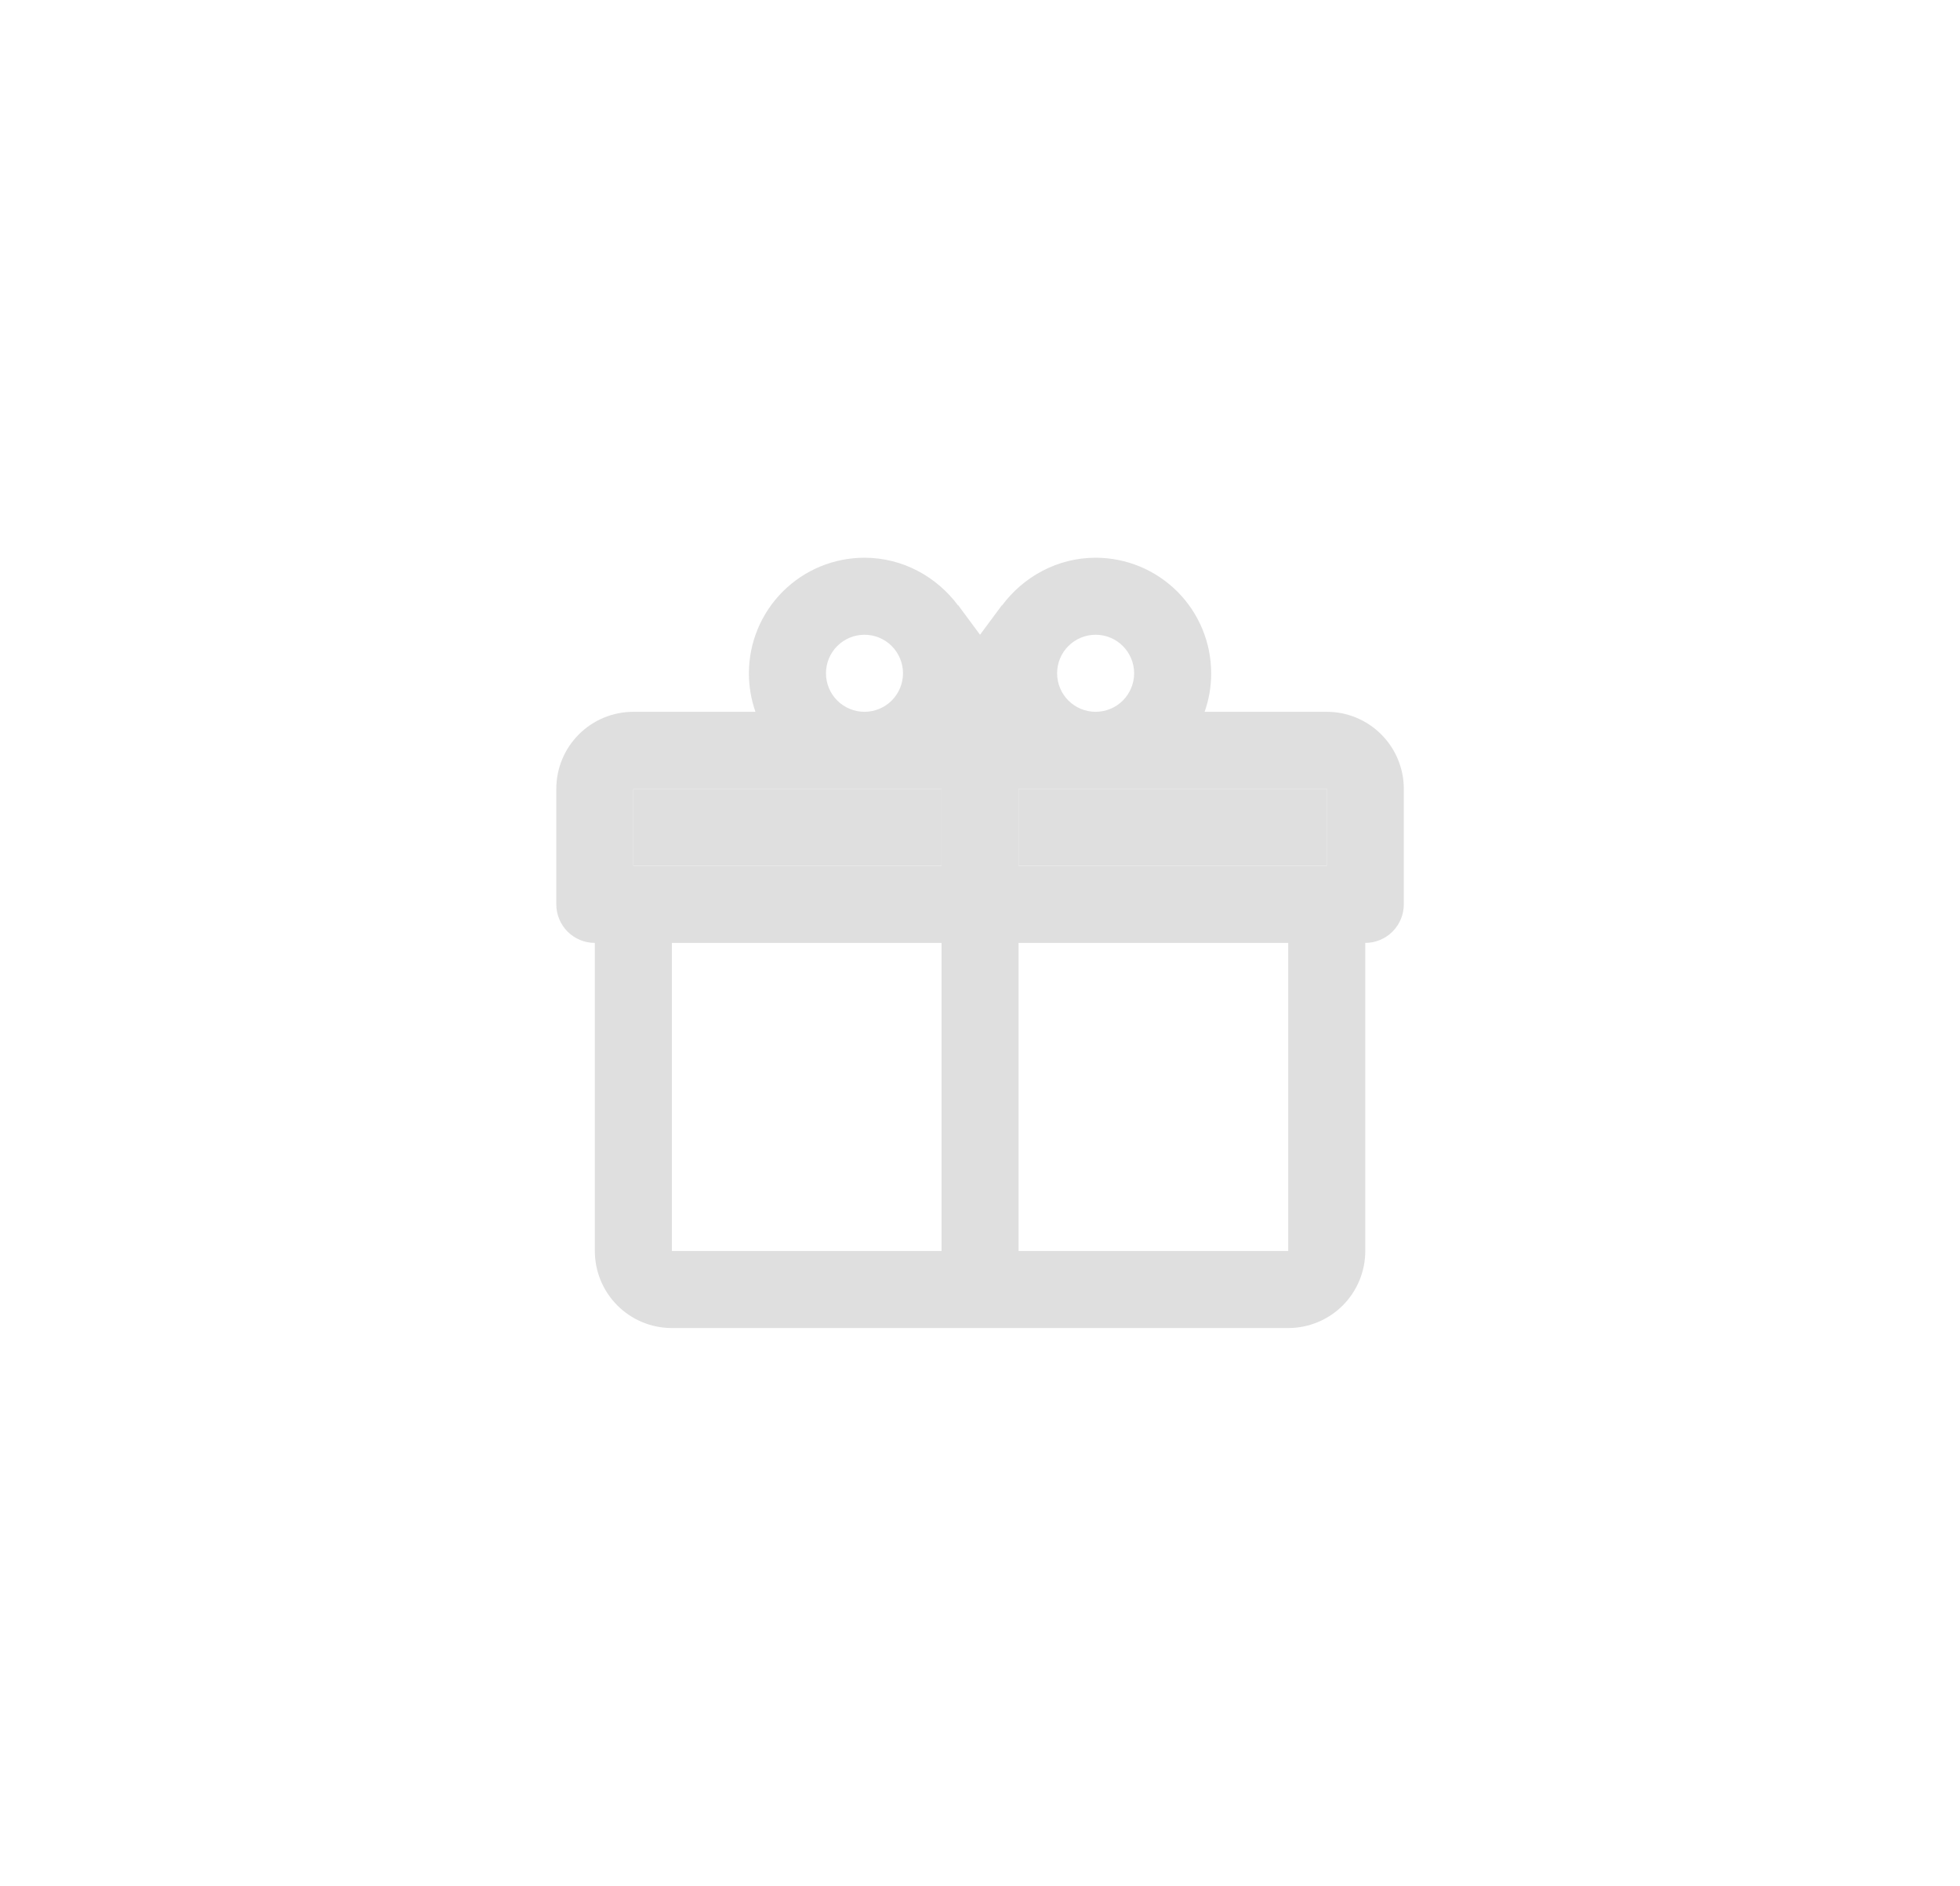 <svg width="53" height="51" viewBox="0 0 53 51" fill="none" xmlns="http://www.w3.org/2000/svg">
<g filter="url(#filter0_d_5195_71077)">
<path d="M36.918 25.501V33.834C36.918 34.386 36.699 34.916 36.308 35.307C35.917 35.698 35.387 35.917 34.835 35.917H18.168C17.615 35.917 17.085 35.698 16.695 35.307C16.304 34.916 16.085 34.386 16.085 33.834V25.501C15.808 25.501 15.543 25.391 15.348 25.196C15.153 25 15.043 24.735 15.043 24.459V21.334C15.043 20.781 15.262 20.252 15.653 19.861C16.044 19.47 16.574 19.251 17.126 19.251H20.428C20.311 18.916 20.251 18.564 20.251 18.209C20.251 17.38 20.581 16.585 21.167 15.999C21.753 15.413 22.547 15.084 23.376 15.084C24.418 15.084 25.335 15.605 25.908 16.376V16.365L26.501 17.167L27.095 16.365V16.376C27.668 15.605 28.585 15.084 29.626 15.084C30.455 15.084 31.25 15.413 31.836 15.999C32.422 16.585 32.751 17.38 32.751 18.209C32.752 18.564 32.692 18.916 32.574 19.251H35.876C36.429 19.251 36.959 19.47 37.349 19.861C37.74 20.252 37.96 20.781 37.96 21.334V24.459C37.96 24.735 37.85 25 37.654 25.196C37.459 25.391 37.194 25.501 36.918 25.501ZM18.168 33.834H25.46V25.501H18.168V33.834ZM34.835 33.834V25.501H27.543V33.834H34.835ZM23.376 17.167C23.1 17.167 22.835 17.277 22.64 17.472C22.444 17.668 22.335 17.933 22.335 18.209C22.335 18.485 22.444 18.75 22.64 18.946C22.835 19.141 23.1 19.251 23.376 19.251C23.653 19.251 23.918 19.141 24.113 18.946C24.308 18.75 24.418 18.485 24.418 18.209C24.418 17.933 24.308 17.668 24.113 17.472C23.918 17.277 23.653 17.167 23.376 17.167ZM29.626 17.167C29.35 17.167 29.085 17.277 28.89 17.472C28.694 17.668 28.585 17.933 28.585 18.209C28.585 18.485 28.694 18.75 28.89 18.946C29.085 19.141 29.35 19.251 29.626 19.251C29.903 19.251 30.168 19.141 30.363 18.946C30.558 18.75 30.668 18.485 30.668 18.209C30.668 17.933 30.558 17.668 30.363 17.472C30.168 17.277 29.903 17.167 29.626 17.167ZM17.126 21.334V23.417H25.46V21.334H17.126ZM27.543 21.334V23.417H35.876V21.334H27.543Z" fill="#DFDFDF"/>
<path d="M17.126 21.334V23.417H25.46V21.334H17.126Z" fill="#DFDFDF"/>
<path d="M27.543 21.334V23.417H35.876V21.334H27.543Z" fill="#DFDFDF"/>
</g>
<defs>
<filter id="filter0_d_5195_71077" x="0.043" y="0.084" width="52.918" height="50.834" filterUnits="userSpaceOnUse" color-interpolation-filters="sRGB">
<feFlood flood-opacity="0" result="BackgroundImageFix"/>
<feColorMatrix in="SourceAlpha" type="matrix" values="0 0 0 0 0 0 0 0 0 0 0 0 0 0 0 0 0 0 127 0" result="hardAlpha"/>
<feOffset/>
<feGaussianBlur stdDeviation="7.5"/>
<feComposite in2="hardAlpha" operator="out"/>
<feColorMatrix type="matrix" values="0 0 0 0 1 0 0 0 0 0.58 0 0 0 0 0 0 0 0 0.9 0"/>
<feBlend mode="normal" in2="BackgroundImageFix" result="effect1_dropShadow_5195_71077"/>
<feBlend mode="normal" in="SourceGraphic" in2="effect1_dropShadow_5195_71077" result="shape"/>
</filter>
</defs>
</svg>
